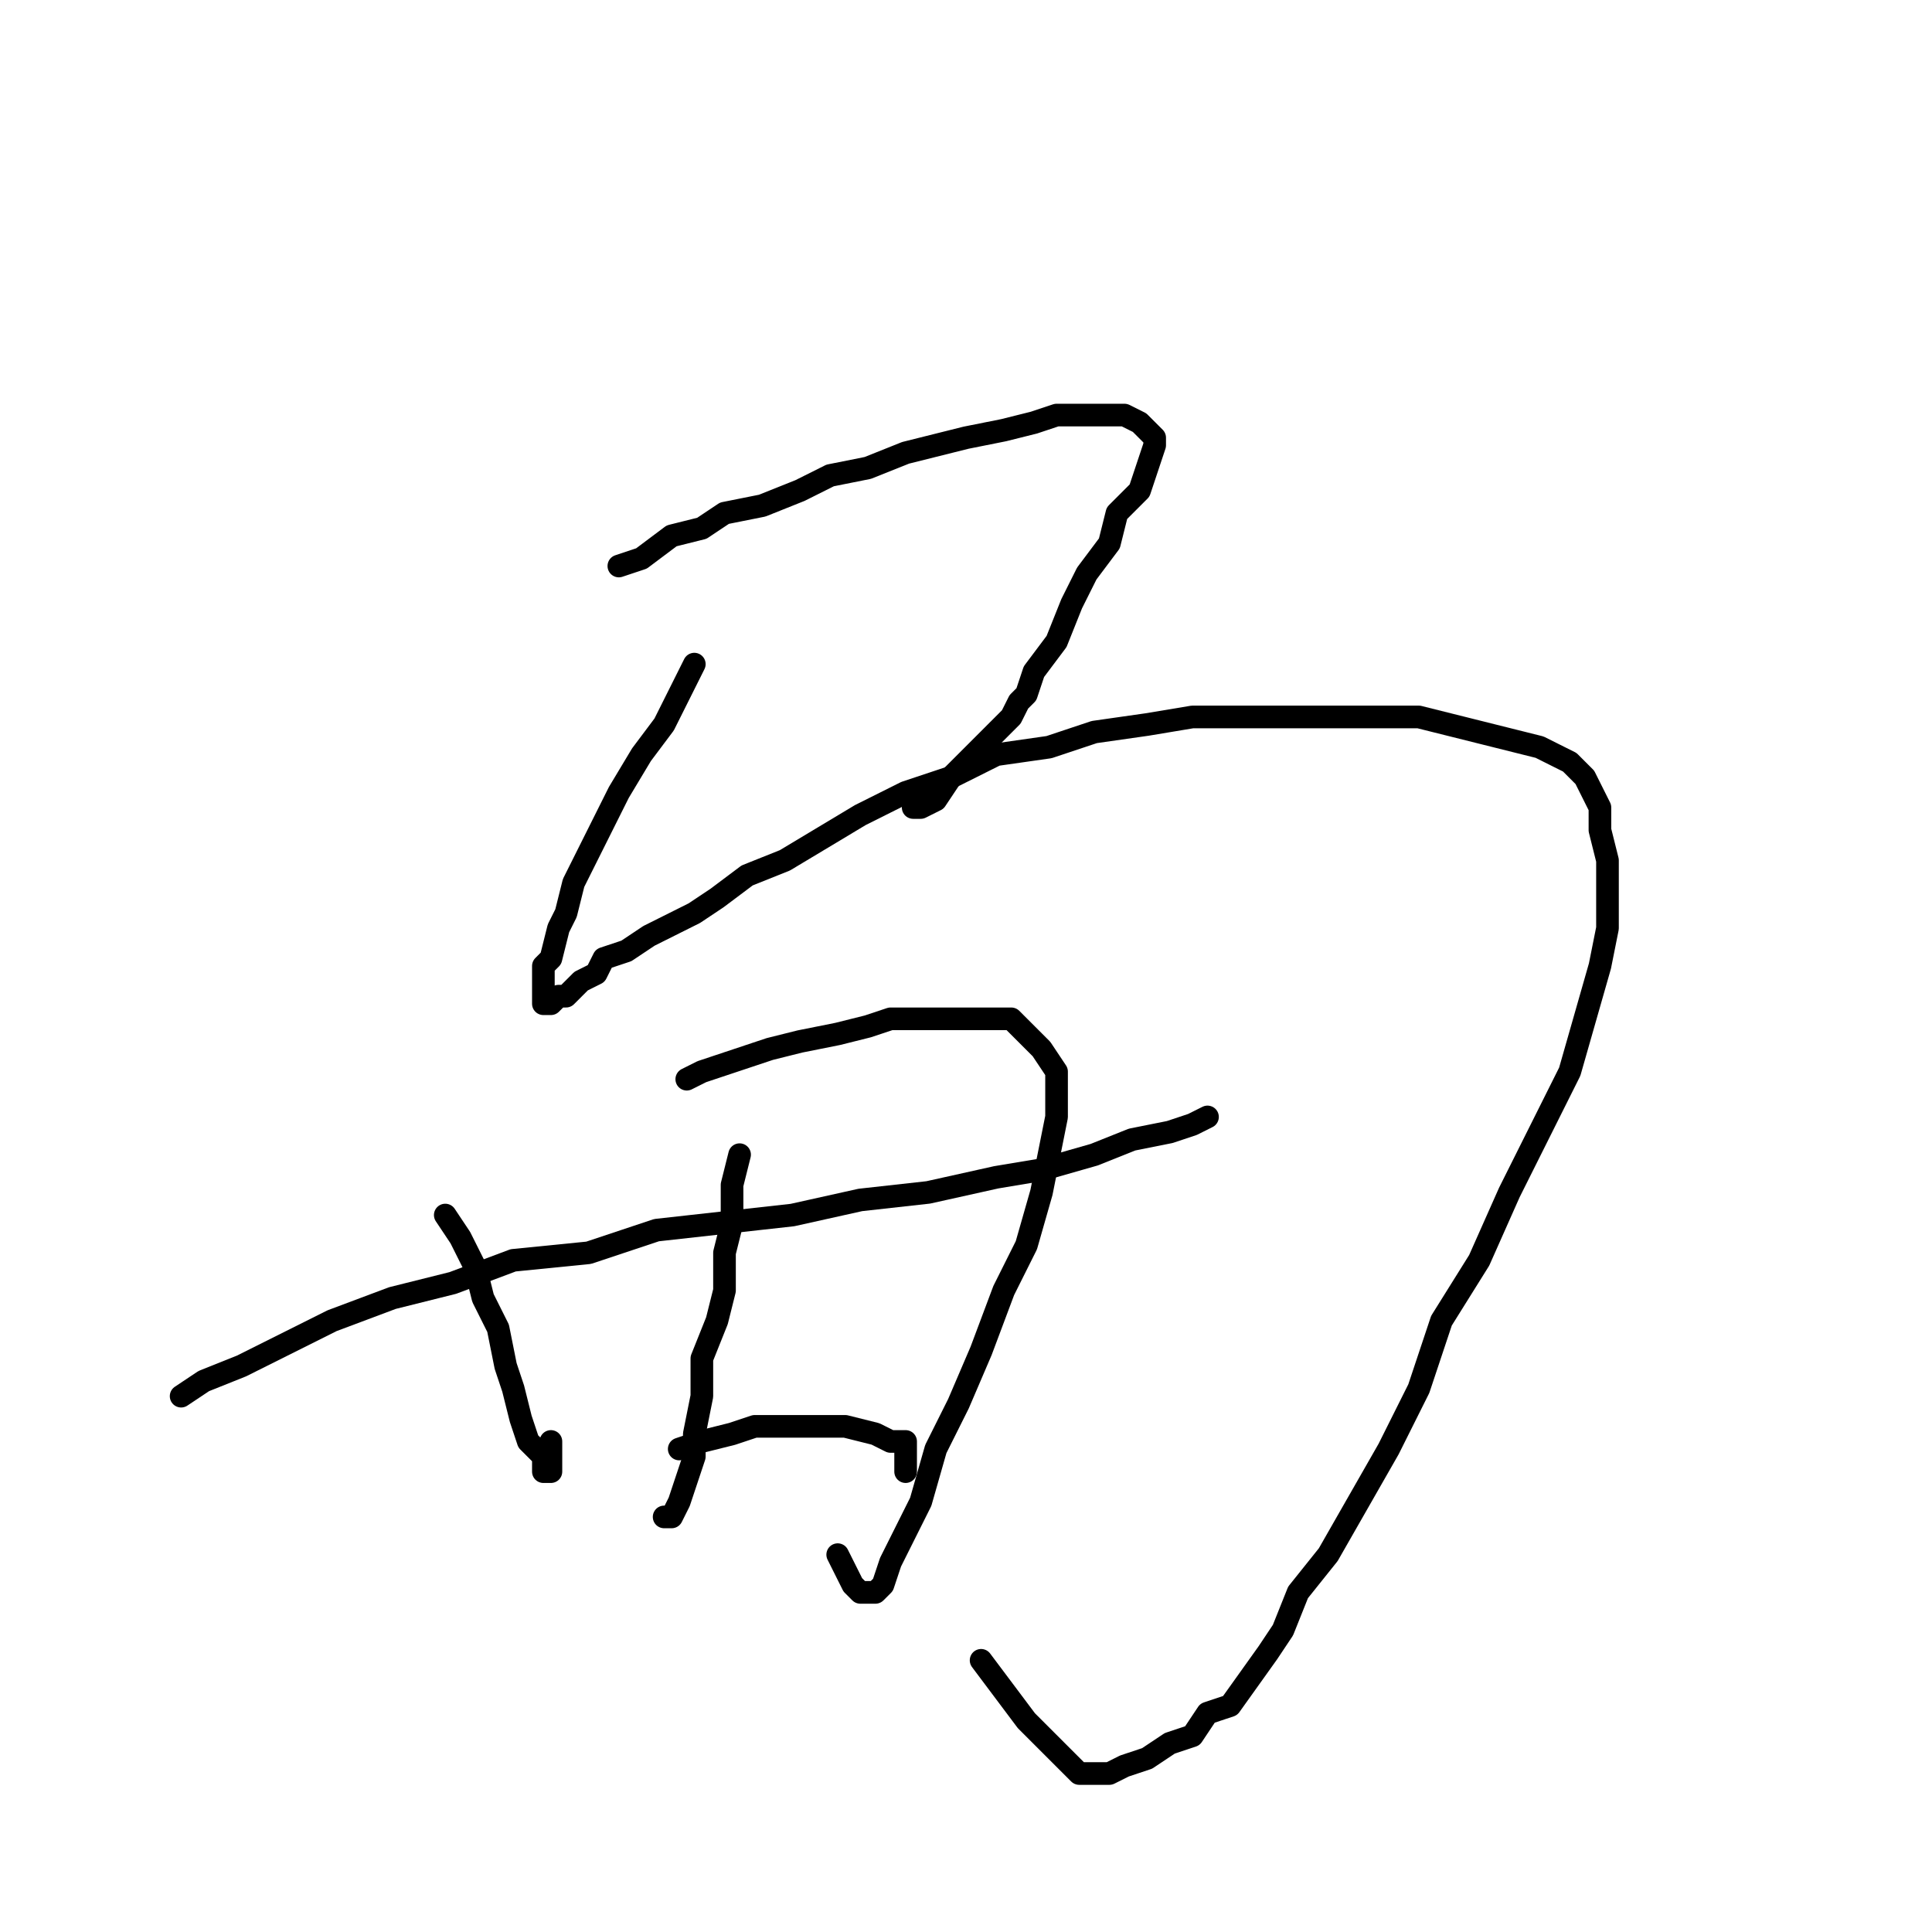 <?xml version="1.0" standalone="no"?>
    <svg width="256" height="256" xmlns="http://www.w3.org/2000/svg" version="1.1">
    <polyline stroke="black" stroke-width="3" stroke-linecap="round" fill="transparent" stroke-linejoin="round" points="82 75 85 74 89 71 93 70 96 68 101 67 106 65 110 63 115 62 120 60 124 59 128 58 133 57 137 56 140 55 143 55 145 55 148 55 149 55 151 56 152 57 153 58 153 59 152 62 151 65 148 68 147 72 144 76 142 80 140 85 137 89 136 92 135 93 134 95 130 99 126 103 124 106 122 107 121 107 121 107 " />
        <polyline stroke="black" stroke-width="3" stroke-linecap="round" fill="transparent" stroke-linejoin="round" points="92 88 90 92 88 96 85 100 82 105 80 109 78 113 76 117 75 121 74 123 73 127 72 128 72 130 72 131 72 132 72 133 72 133 73 133 74 132 75 132 76 131 77 130 79 129 80 127 83 126 86 124 88 123 92 121 95 119 99 116 104 114 109 111 114 108 120 105 126 103 132 100 139 99 145 97 152 96 158 95 164 95 171 95 177 95 183 95 188 95 192 96 196 97 200 98 204 99 208 101 210 103 212 107 212 110 213 114 213 118 213 123 212 128 210 135 208 142 204 150 200 158 196 167 191 175 188 184 184 192 180 199 176 206 172 211 170 216 168 219 163 226 160 227 158 230 155 231 152 233 149 234 147 235 145 235 143 235 141 233 139 231 136 228 133 224 130 220 130 220 " />
        <polyline stroke="black" stroke-width="3" stroke-linecap="round" fill="transparent" stroke-linejoin="round" points="59 161 61 164 63 168 64 172 66 176 67 181 68 184 69 188 70 191 72 193 72 195 72 195 73 195 73 194 73 191 73 191 " />
        <polyline stroke="black" stroke-width="3" stroke-linecap="round" fill="transparent" stroke-linejoin="round" points="91 143 93 142 96 141 99 140 102 139 106 138 111 137 115 136 118 135 122 135 125 135 128 135 132 135 134 135 136 137 138 139 140 142 140 144 140 148 139 153 138 158 136 165 133 171 130 179 127 186 124 192 122 199 120 203 118 207 117 210 116 211 115 211 114 211 113 210 112 208 111 206 111 206 " />
        <polyline stroke="black" stroke-width="3" stroke-linecap="round" fill="transparent" stroke-linejoin="round" points="98 153 97 157 97 162 96 166 96 171 95 175 93 180 93 185 92 190 92 193 91 196 90 199 89 201 88 201 88 201 " />
        <polyline stroke="black" stroke-width="3" stroke-linecap="round" fill="transparent" stroke-linejoin="round" points="24 185 27 183 32 181 38 178 44 175 52 172 60 170 68 167 78 166 87 163 96 162 105 161 114 159 123 158 132 156 138 155 145 153 150 151 155 150 158 149 160 148 160 148 " />
        <polyline stroke="black" stroke-width="3" stroke-linecap="round" fill="transparent" stroke-linejoin="round" points="90 192 93 191 97 190 100 189 105 189 109 189 112 189 116 190 118 191 120 191 120 192 120 194 120 195 120 195 " />
        </svg>